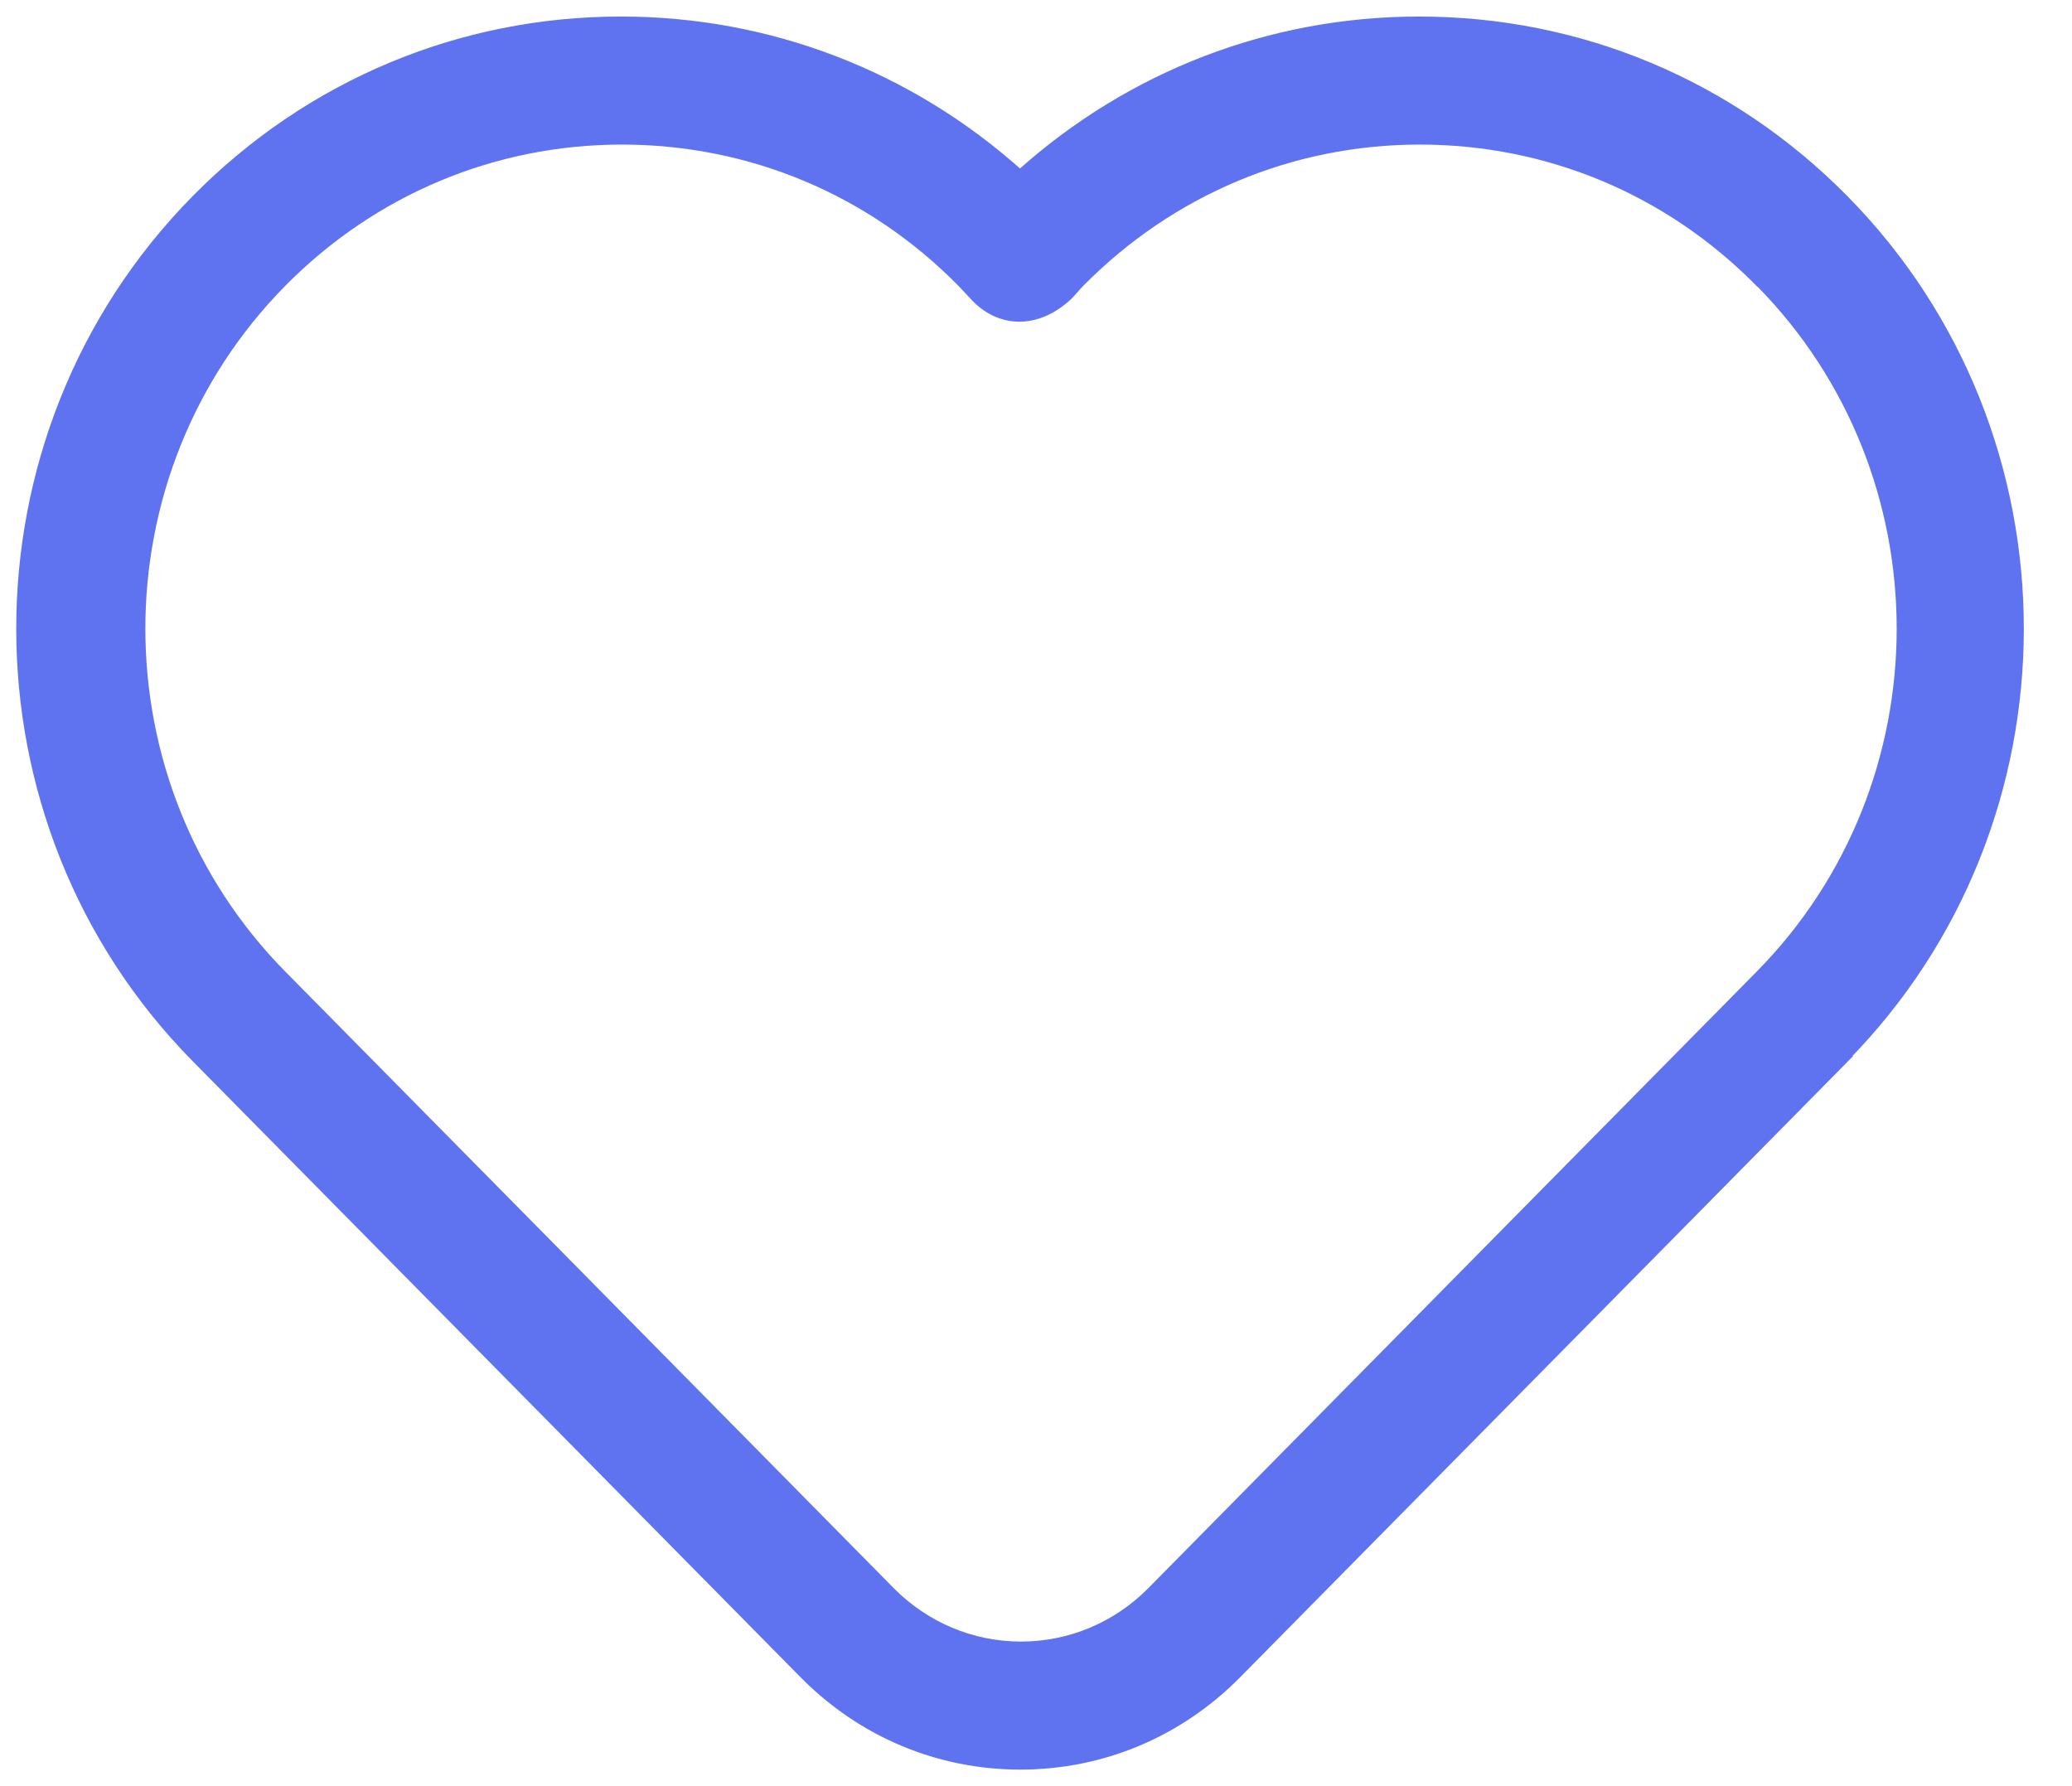 <svg width="29" height="25" viewBox="0 0 29 25" fill="none" xmlns="http://www.w3.org/2000/svg"><path d="M25.836 14.822C25.748 14.91 17.323 23.45 17.323 23.45C16.509 24.273 15.43 24.726 14.281 24.726C13.132 24.726 12.053 24.273 11.239 23.45L2.726 14.822C-0.549 11.501 -0.549 6.098 2.726 2.776C4.317 1.162 6.438 0.274 8.69 0.274C10.769 0.274 12.732 1.032 14.276 2.415C15.821 1.032 17.784 0.274 19.863 0.274C22.119 0.274 24.236 1.162 25.827 2.776C29.102 6.098 29.102 11.501 25.827 14.822H25.836ZM24.613 3.97C23.347 2.684 21.663 1.981 19.872 1.981C18.082 1.981 16.398 2.688 15.132 3.97C15.067 4.035 15.011 4.113 14.932 4.183C14.5 4.562 13.997 4.543 13.644 4.183C13.569 4.104 13.504 4.035 13.444 3.97C12.178 2.684 10.495 1.981 8.704 1.981C6.913 1.981 5.229 2.688 3.963 3.97C1.335 6.634 1.335 10.964 3.963 13.629C4.042 13.707 12.476 22.256 12.476 22.256C12.96 22.746 13.607 23.019 14.29 23.019C14.974 23.019 15.621 22.746 16.105 22.256L24.617 13.629C27.246 10.964 27.246 6.634 24.617 3.97H24.613Z" fill="#5F73F1" stroke="#5F73F1" stroke-width=".085" stroke-miterlimit="22.926"/></svg>